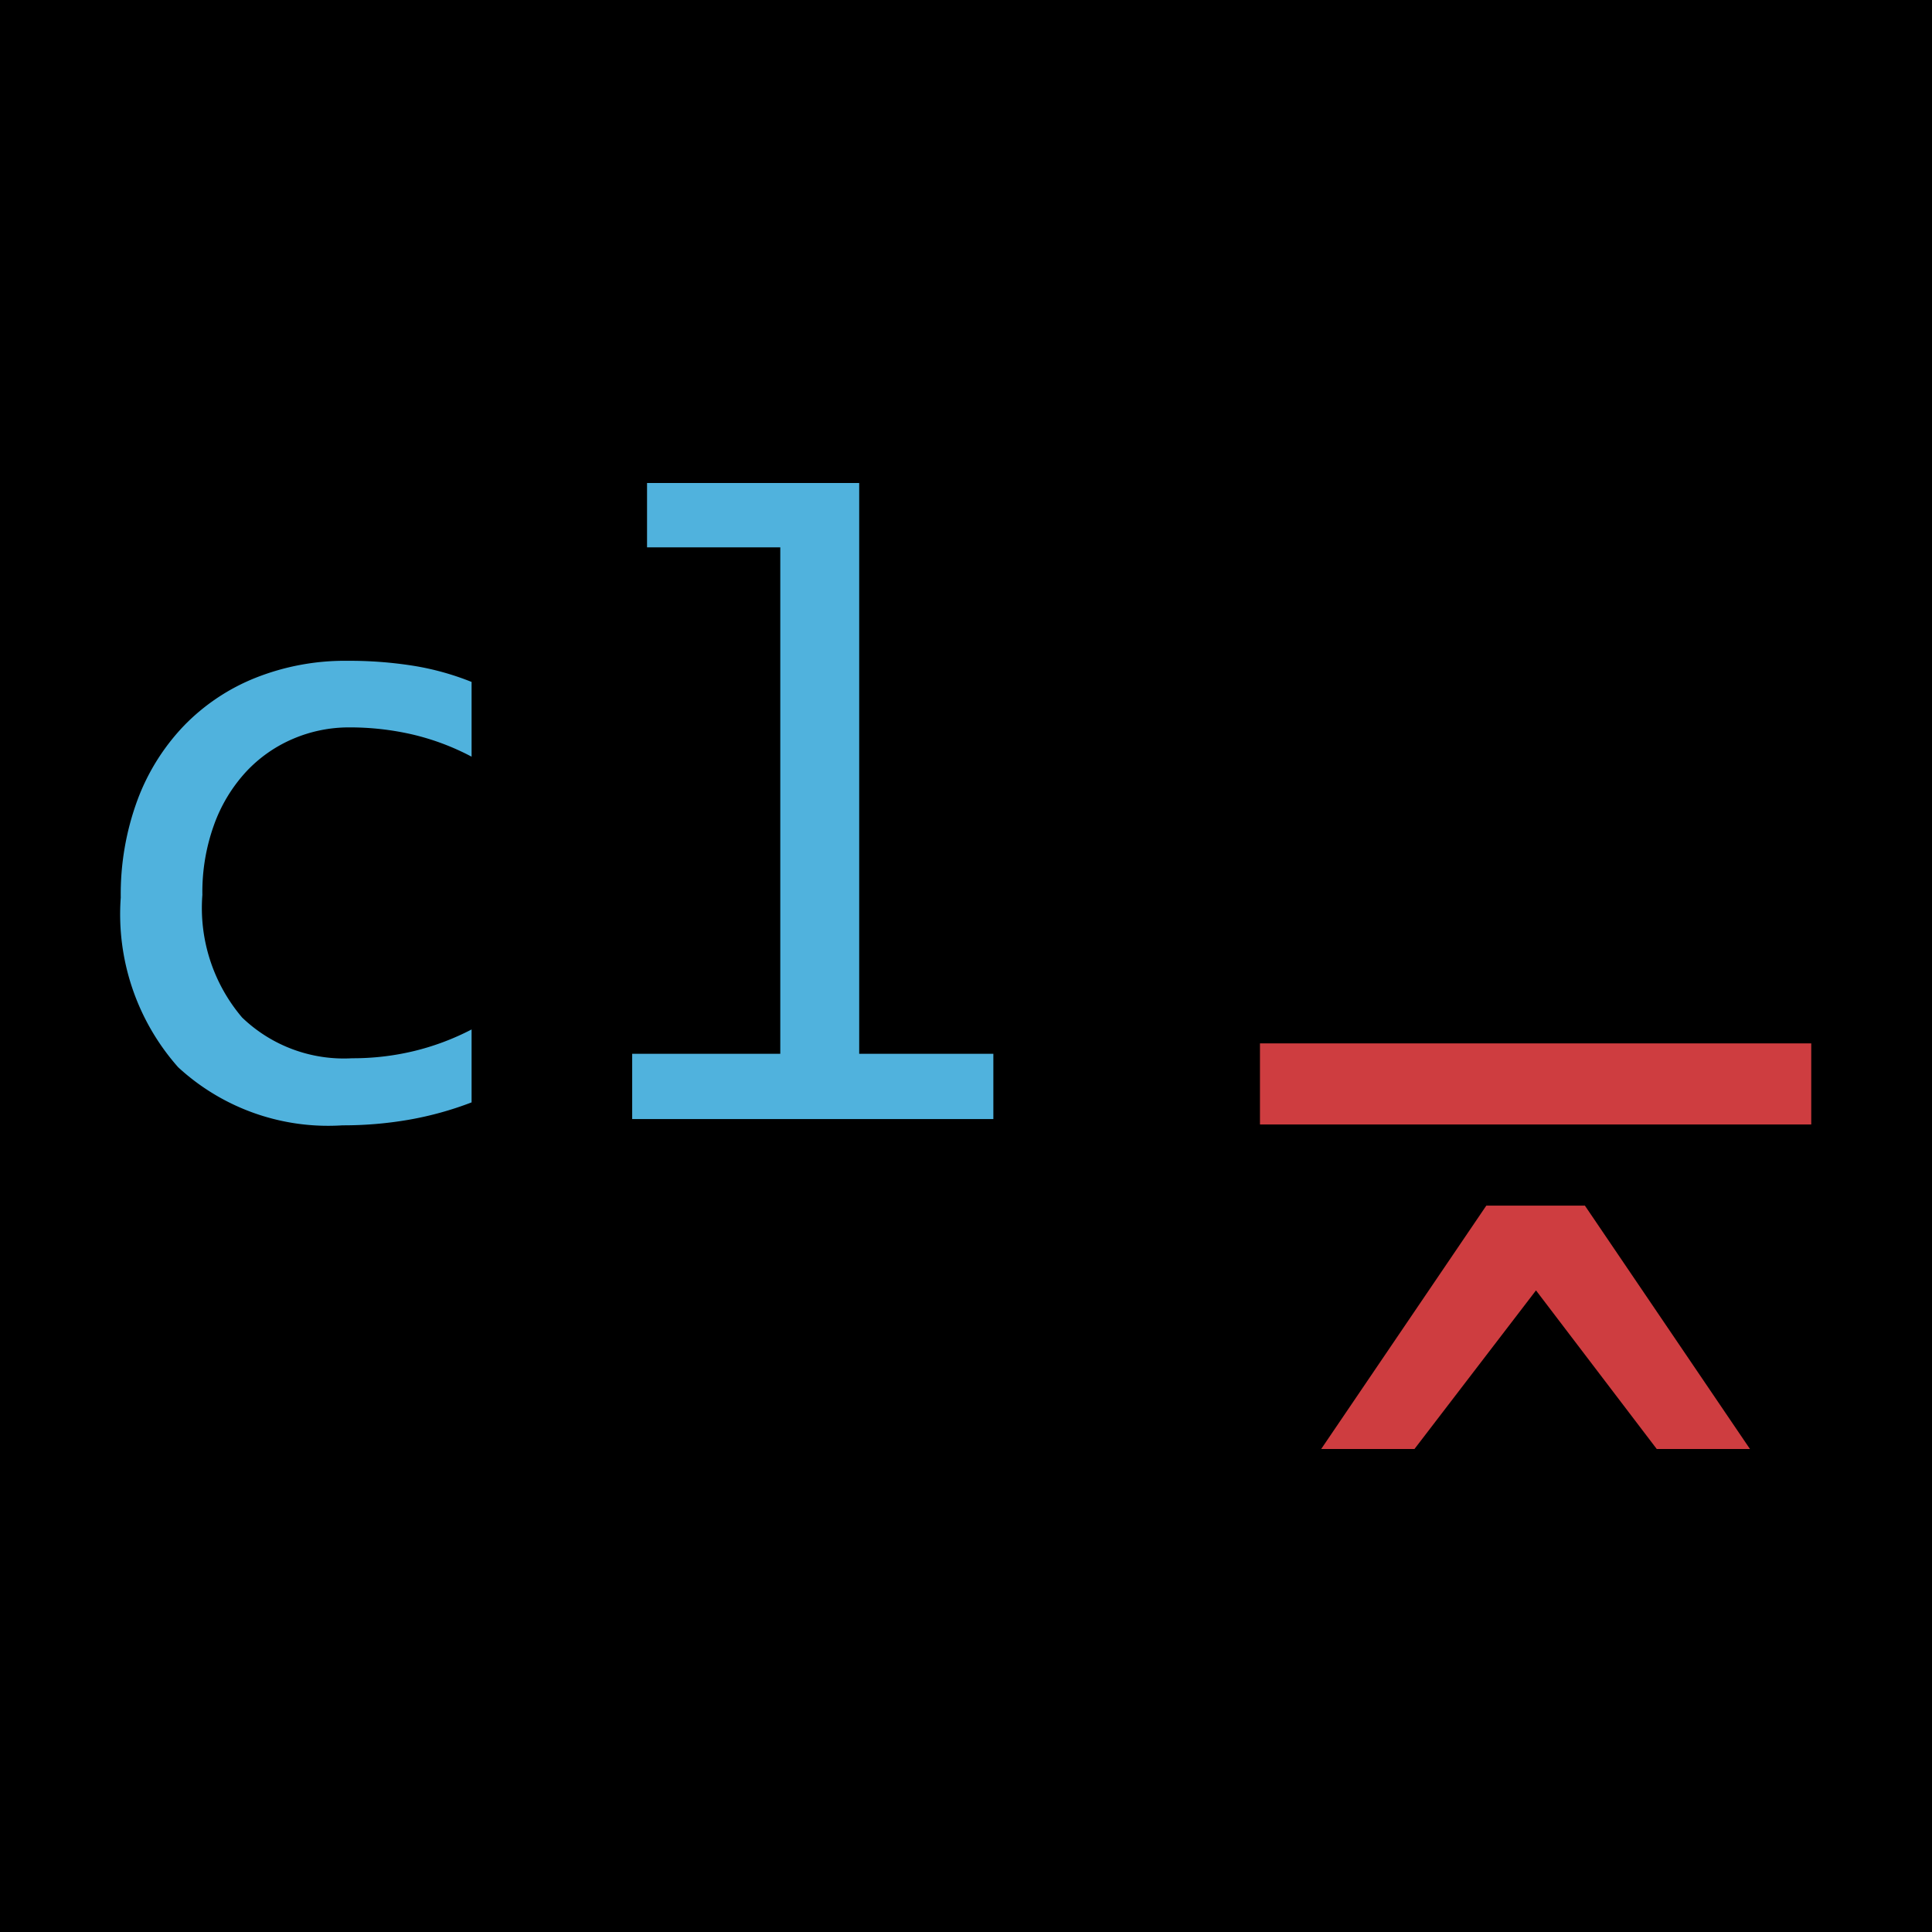 <svg xmlns="http://www.w3.org/2000/svg" viewBox="0 0 32 32"><g style="display:inline"><path d="M-.293-.195h32.771v32.966H-.293z" style="font-variation-settings:normal;opacity:1;vector-effect:none;fill:#000;fill-opacity:1;fill-rule:evenodd;stroke-width:1;stroke-linecap:butt;stroke-linejoin:miter;stroke-miterlimit:4;stroke-dasharray:none;stroke-dashoffset:0;stroke-opacity:1;stop-color:#000;stop-opacity:1"/></g><path d="M20.869 17.282H30v1.343h-9.131Zm5.382 2.687L28.985 24h-1.544l-2-2.627L23.428 24h-1.545l2.735-4.031Z" style="fill:#ce3d40"/><path d="M7.811 18.259a5.576 5.576 0 0 1-1.037.287 6.34 6.34 0 0 1-1.1.093 3.664 3.664 0 0 1-2.723-.962A3.822 3.822 0 0 1 2 14.867a4.508 4.508 0 0 1 .275-1.611 3.582 3.582 0 0 1 .773-1.237 3.407 3.407 0 0 1 1.189-.794 4.009 4.009 0 0 1 1.523-.28 6.747 6.747 0 0 1 1.085.082 4.51 4.51 0 0 1 .966.268v1.238a4.082 4.082 0 0 0-.985-.369 4.6 4.6 0 0 0-1.036-.116 2.348 2.348 0 0 0-.94.191 2.287 2.287 0 0 0-.777.547 2.589 2.589 0 0 0-.527.873 3.283 3.283 0 0 0-.194 1.163 2.8 2.8 0 0 0 .658 2.031 2.431 2.431 0 0 0 1.824.675 4.312 4.312 0 0 0 1.022-.119 4.211 4.211 0 0 0 .955-.358Zm5.113-9.193h-2.207V8h3.514v9.454h2.222v1.081h-5.982v-1.081h2.453Z" style="fill:#50b2dd"/></svg>